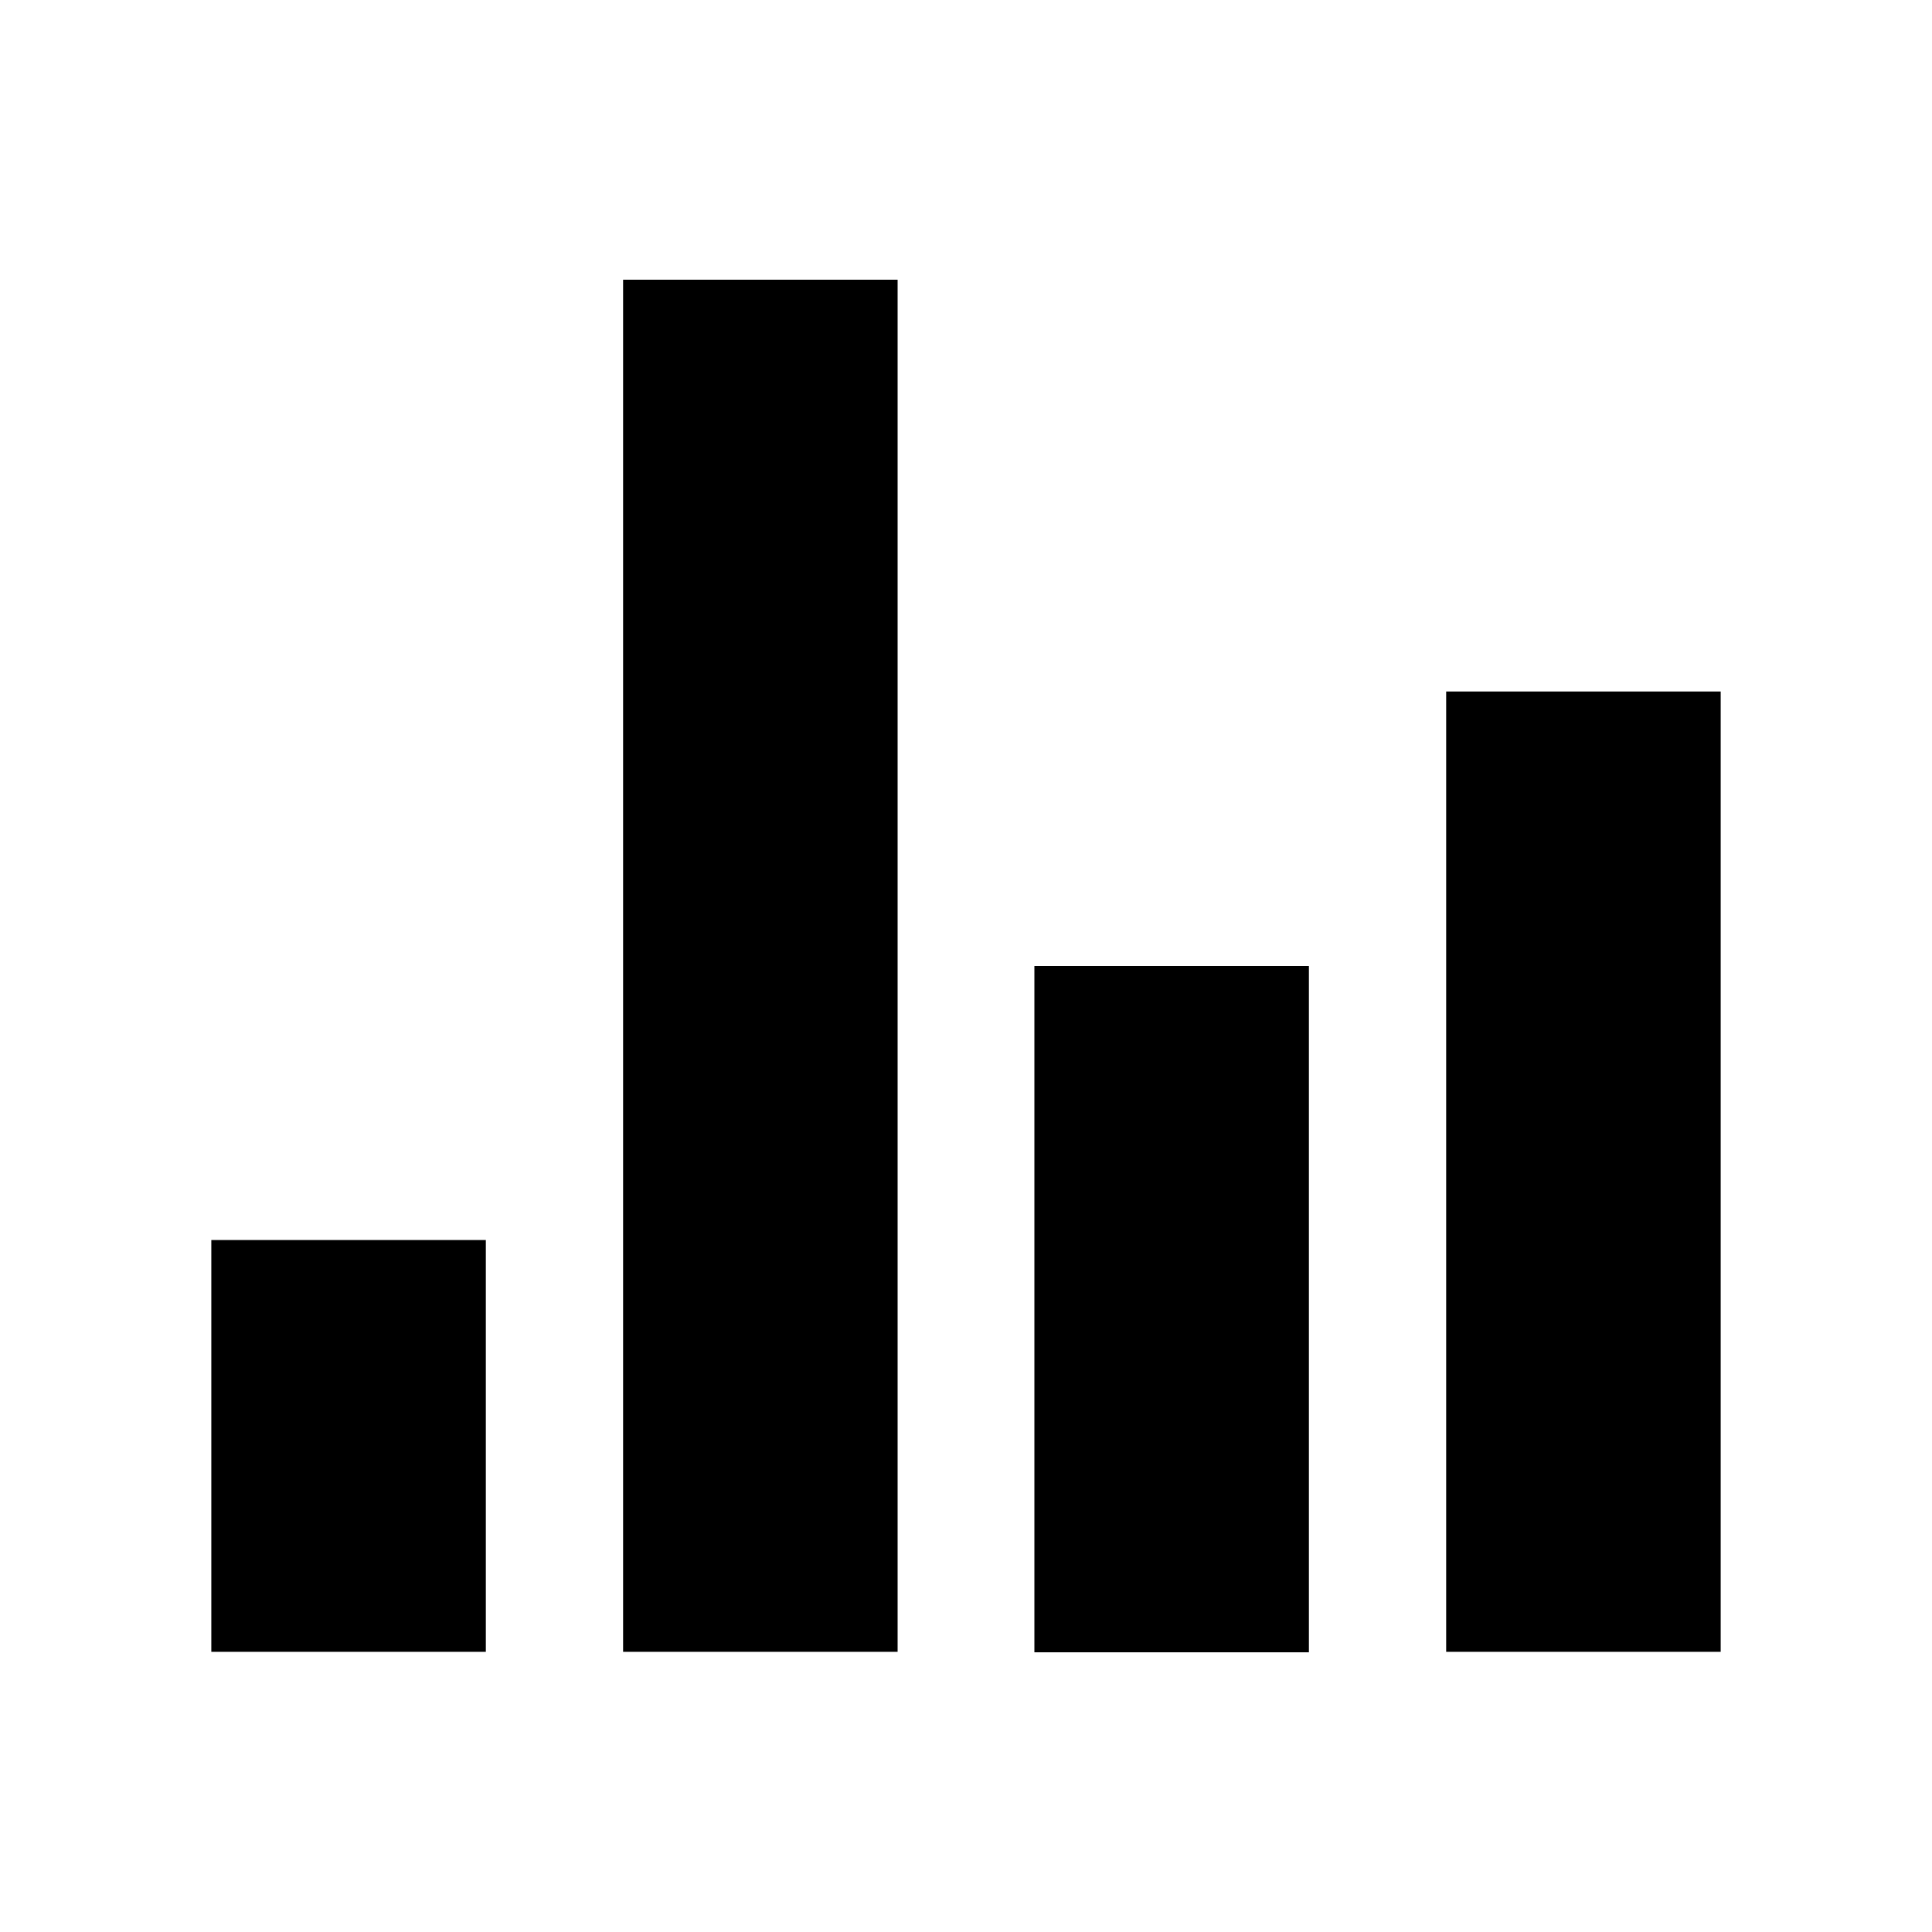 <svg xmlns="http://www.w3.org/2000/svg" width="512" height="512" viewBox="0 0 512 512">
  <path d="M165.125,74.125h72.75v363.625h-72.75V74.125ZM56,328.625h72.75v109.125H56v-109.125ZM274.125,256h72.75v181.875h-72.75v-181.875ZM383.25,183.25h72.75v254.5h-72.75v-254.5Z"/>
</svg>
